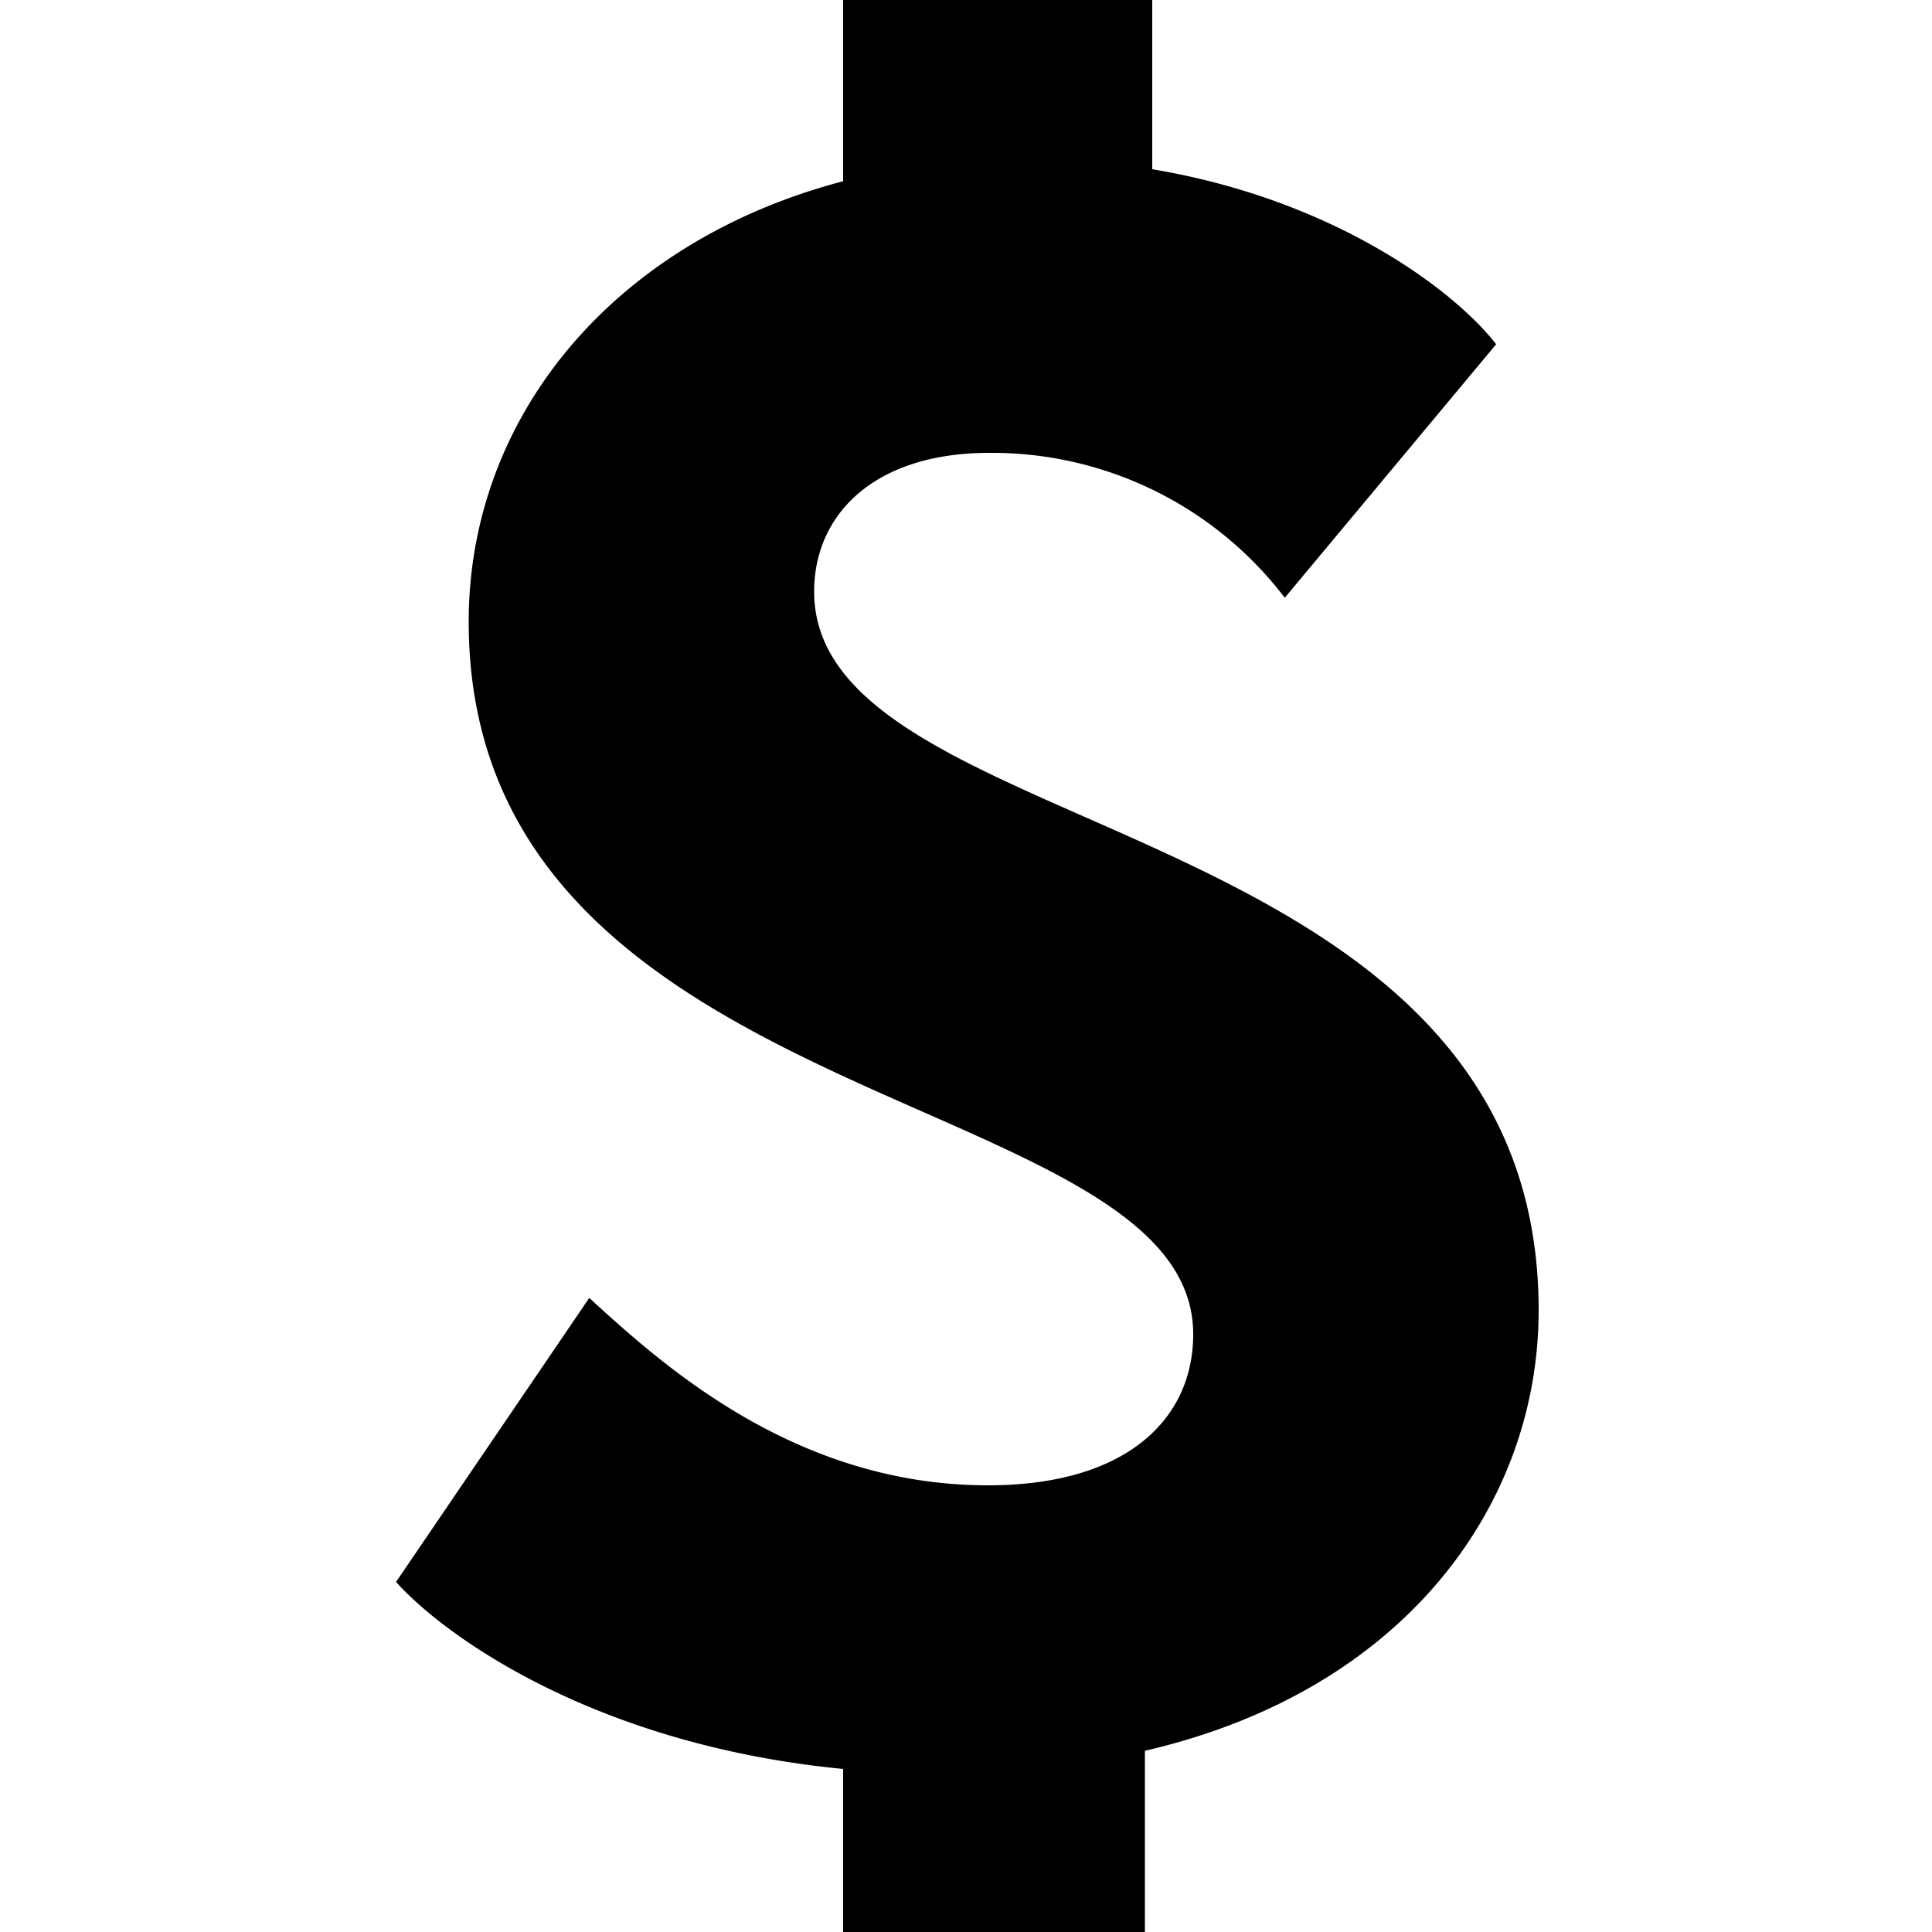 <svg id="d2885b26-bc31-404b-85bb-d6400b3cf9f8" data-name="Layer 1" xmlns="http://www.w3.org/2000/svg" viewBox="0 0 50 50">
  <title>dollar</title>
  <path d="M39.82,33.91c0-13-18.75-12-18.75-18.6,0-2,1.56-3.59,4.53-3.59a9.53,9.53,0,0,1,7.65,3.75l5.47-6.56c-1.09-1.41-4.22-3.75-8.9-4.53V0h-8V4.69c-5.94,1.56-9.69,6.09-9.69,11.4,0,12.82,18.75,12,18.75,18.44,0,2.19-1.72,3.91-5.31,3.91-5,0-8.44-3.13-10.32-4.85l-5,7.35c1.25,1.4,5.16,4.22,11.57,4.84V50h7.81V45.31C36.38,43.75,39.82,38.91,39.82,33.91Z"/>
</svg>

